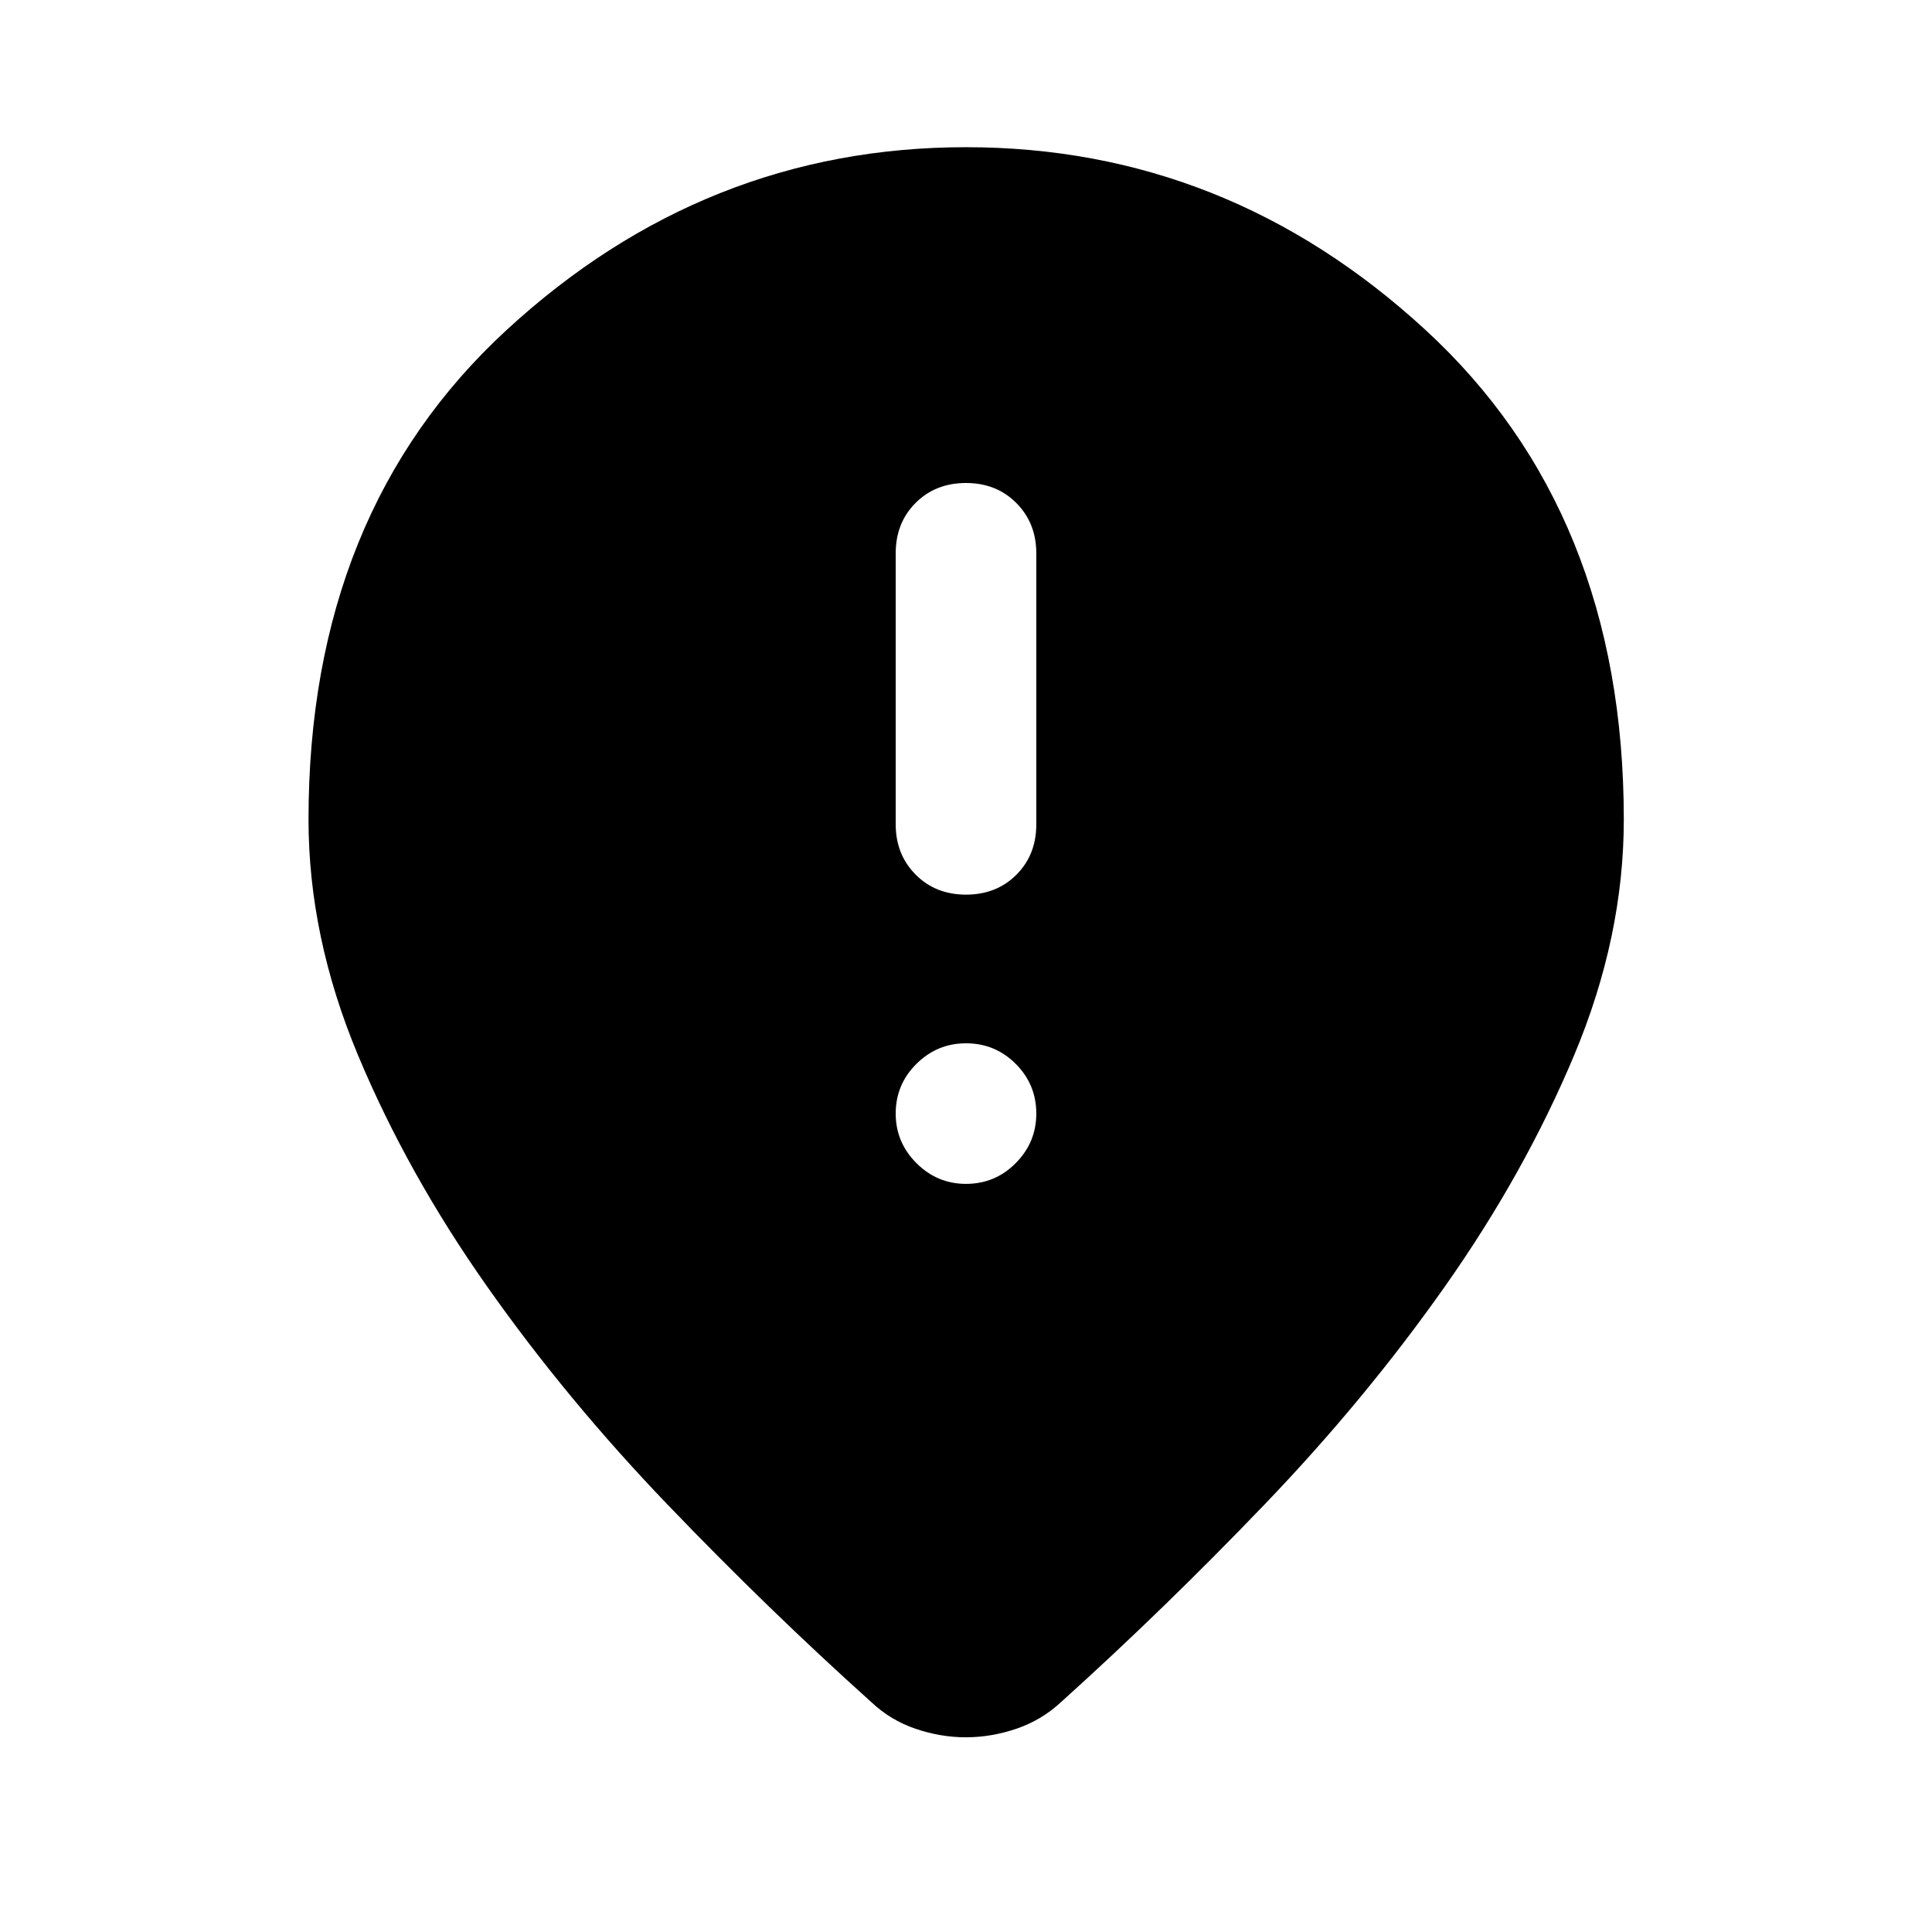 <svg xmlns="http://www.w3.org/2000/svg" height="40" viewBox="0 -960 960 960" width="40"><path d="M480-515.46q15.15 0 25.04-9.89 9.89-9.89 9.89-25.03v-134.69q0-14.99-9.89-24.96T480-720q-15.15 0-25.04 9.89-9.89 9.89-9.89 25.04v134.69q0 14.98 9.89 24.95 9.89 9.97 25.04 9.97Zm0 143.72q14.48 0 24.7-10.3 10.23-10.31 10.23-24.63 0-14.48-10.23-24.7-10.22-10.22-24.7-10.22-14.32 0-24.62 10.22-10.31 10.22-10.31 24.7 0 14.32 10.31 24.63 10.3 10.3 24.62 10.3Zm-.06 274.99q-12.58 0-25.02-4.24-12.45-4.24-21.96-13.23-51.1-45.89-101.23-98.13-50.14-52.24-89.74-108.47-39.61-56.23-64.15-114.98-24.54-58.75-24.54-117 0-152.64 98.56-243.35 98.55-90.71 228.14-90.71 129.59 0 228.22 90.71 98.64 90.71 98.64 243.35 0 58.25-24.62 117t-64.23 114.98q-39.6 56.23-89.74 108.47-50.13 52.24-101.07 98.13-9.7 8.99-22.19 13.23-12.49 4.24-25.07 4.24Z"/></svg>